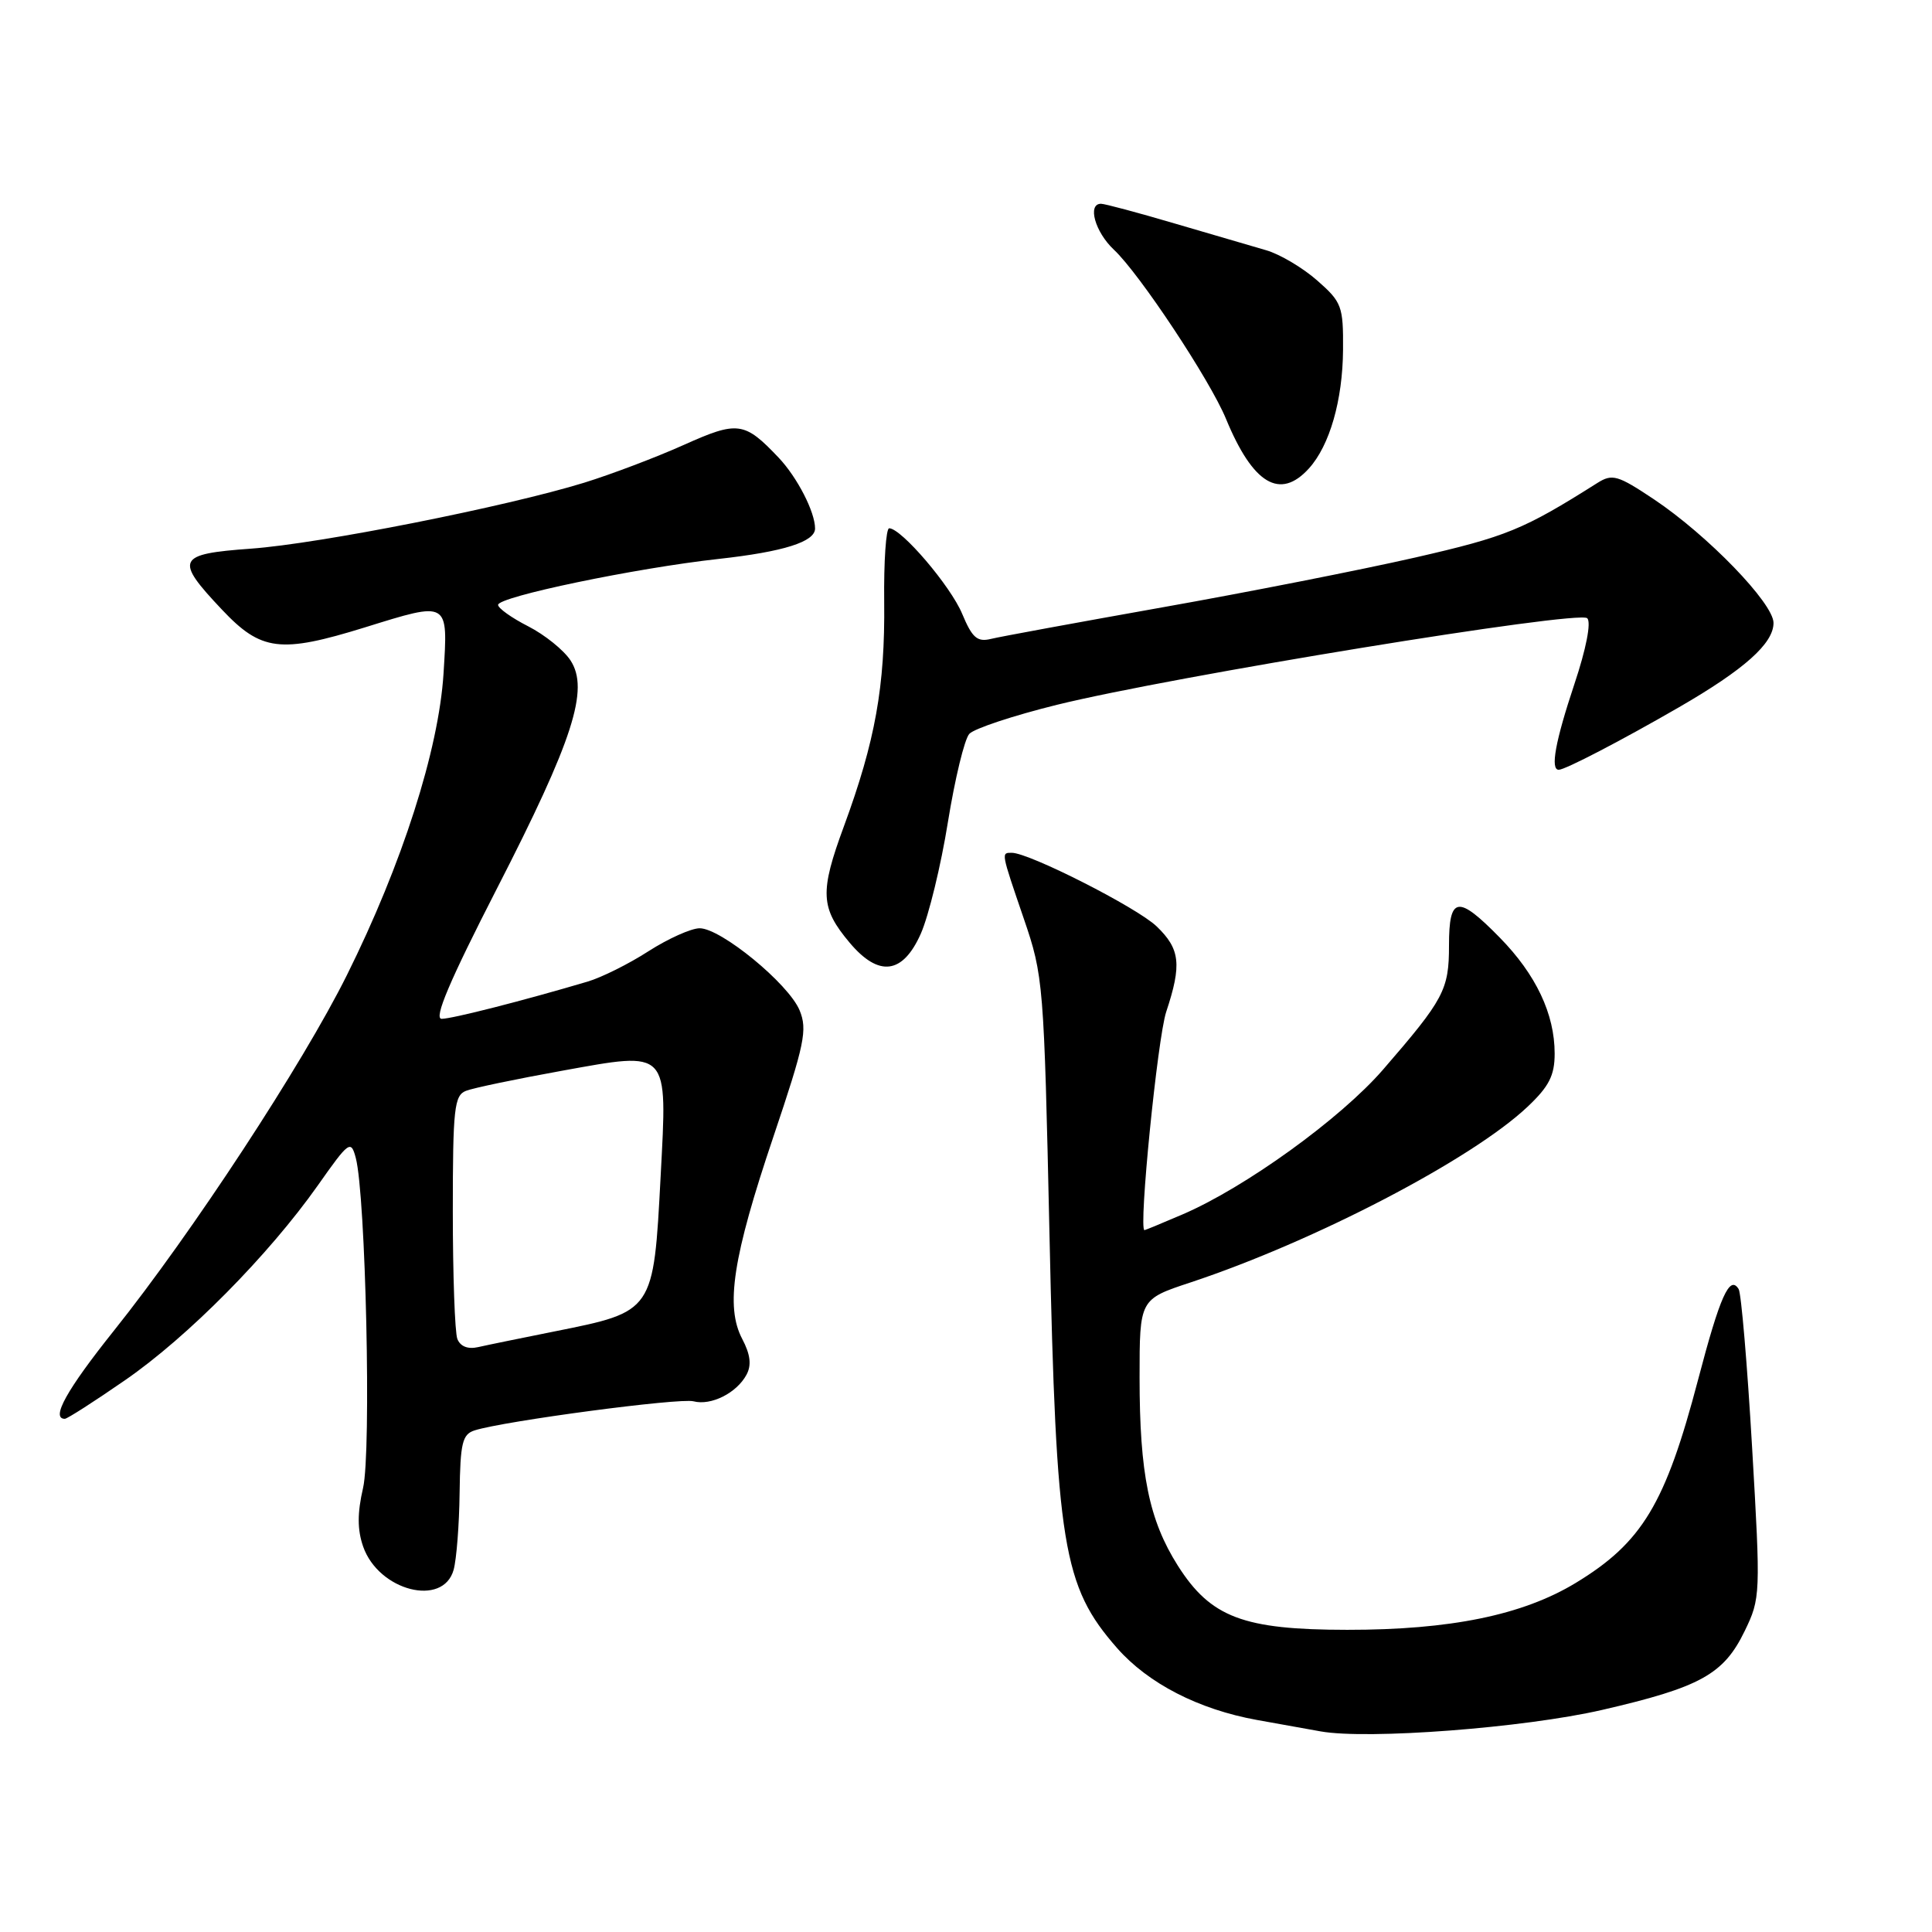 <?xml version="1.0" encoding="UTF-8" standalone="no"?>
<!DOCTYPE svg PUBLIC "-//W3C//DTD SVG 1.1//EN" "http://www.w3.org/Graphics/SVG/1.1/DTD/svg11.dtd" >
<svg xmlns="http://www.w3.org/2000/svg" xmlns:xlink="http://www.w3.org/1999/xlink" version="1.1" viewBox="0 0 256 256">
 <g >
 <path fill="currentColor"
d=" M 212.26 226.58 C 225.31 223.57 228.40 221.86 231.18 216.12 C 233.28 211.79 233.30 211.31 232.16 191.75 C 231.52 180.77 230.72 171.35 230.38 170.81 C 229.19 168.89 227.91 171.75 225.01 182.80 C 220.68 199.29 217.60 204.41 208.75 209.77 C 201.73 214.01 192.19 215.97 178.50 215.96 C 164.74 215.95 160.43 214.32 156.07 207.46 C 152.25 201.42 151.00 195.29 151.00 182.53 C 151.00 172.16 151.00 172.16 157.75 169.93 C 174.21 164.47 195.00 153.64 202.40 146.66 C 205.26 143.96 206.00 142.51 206.00 139.60 C 206.00 134.36 203.53 129.14 198.74 124.25 C 193.16 118.55 192.00 118.72 192.00 125.28 C 192.00 131.16 191.34 132.40 183.26 141.73 C 177.63 148.23 164.97 157.37 156.66 160.93 C 154.00 162.07 151.75 163.00 151.65 163.00 C 150.84 163.00 153.38 137.53 154.53 134.07 C 156.61 127.80 156.38 125.74 153.25 122.74 C 150.65 120.25 136.37 113.00 134.07 113.00 C 132.65 113.00 132.62 112.84 135.66 121.73 C 138.26 129.32 138.33 130.27 139.06 163.50 C 139.96 204.92 140.82 210.17 148.03 218.39 C 152.15 223.07 158.81 226.50 166.53 227.90 C 169.81 228.49 173.62 229.18 175.00 229.42 C 181.24 230.53 201.95 228.95 212.26 226.58 Z  M 60.11 208.00 C 60.49 206.62 60.85 202.04 60.90 197.82 C 60.99 191.19 61.26 190.05 62.90 189.53 C 66.82 188.29 90.05 185.20 91.89 185.68 C 94.22 186.29 97.62 184.58 98.92 182.15 C 99.60 180.88 99.43 179.47 98.35 177.42 C 96.09 173.12 97.10 166.56 102.48 150.62 C 106.62 138.33 107.01 136.45 105.95 133.87 C 104.49 130.35 95.53 123.00 92.71 123.00 C 91.59 123.00 88.54 124.37 85.93 126.04 C 83.33 127.72 79.69 129.53 77.85 130.07 C 69.28 132.61 59.89 135.00 58.52 135.00 C 57.44 135.00 59.57 129.98 65.84 117.75 C 75.96 98.02 78.11 91.34 75.59 87.50 C 74.70 86.14 72.18 84.11 69.99 82.99 C 67.79 81.87 66.00 80.59 66.00 80.15 C 66.00 79.07 84.24 75.27 95.23 74.06 C 103.83 73.11 108.00 71.79 108.00 70.03 C 108.00 67.84 105.65 63.27 103.19 60.66 C 98.63 55.85 97.77 55.74 90.57 58.97 C 86.94 60.60 81.02 62.84 77.41 63.96 C 67.08 67.14 42.32 72.05 33.25 72.70 C 23.42 73.41 23.10 74.10 29.42 80.79 C 34.61 86.29 37.15 86.60 48.36 83.13 C 59.53 79.66 59.37 79.57 58.77 89.25 C 58.13 99.36 53.29 114.49 45.96 129.22 C 40.11 140.99 25.44 163.38 15.07 176.35 C 8.84 184.15 6.70 188.00 8.59 188.00 C 8.91 188.00 12.50 185.70 16.56 182.89 C 24.88 177.15 35.59 166.31 42.11 157.08 C 46.25 151.20 46.50 151.02 47.14 153.42 C 48.46 158.38 49.22 192.35 48.11 197.15 C 47.34 200.49 47.34 202.69 48.12 204.93 C 50.17 210.80 58.73 213.00 60.11 208.00 Z  M 122.02 123.70 C 123.06 121.33 124.68 114.69 125.60 108.95 C 126.53 103.20 127.80 97.93 128.44 97.24 C 129.08 96.54 134.30 94.81 140.05 93.39 C 155.25 89.64 209.22 80.82 210.32 81.92 C 210.86 82.46 210.18 85.97 208.61 90.66 C 206.09 98.22 205.40 102.00 206.54 102.00 C 207.39 102.00 214.87 98.11 222.50 93.70 C 231.15 88.70 235.00 85.26 235.00 82.54 C 235.00 79.94 226.27 70.92 219.17 66.17 C 214.36 62.96 213.64 62.75 211.67 63.99 C 201.84 70.20 199.64 71.10 187.50 73.88 C 180.35 75.51 165.28 78.48 154.00 80.48 C 142.72 82.49 132.51 84.36 131.30 84.66 C 129.49 85.10 128.82 84.51 127.50 81.35 C 125.97 77.66 119.43 70.00 117.82 70.00 C 117.40 70.00 117.10 74.39 117.16 79.75 C 117.28 90.94 115.98 98.19 111.83 109.47 C 108.60 118.22 108.70 120.30 112.59 124.92 C 116.45 129.51 119.63 129.10 122.02 123.70 Z  M 173.44 62.07 C 176.19 59.03 177.91 53.04 177.96 46.35 C 178.00 40.57 177.80 40.03 174.53 37.16 C 172.62 35.48 169.58 33.68 167.78 33.16 C 165.97 32.64 160.51 31.04 155.64 29.61 C 150.76 28.17 146.38 27.00 145.89 27.00 C 144.05 27.00 145.10 30.74 147.59 33.08 C 150.97 36.23 160.34 50.37 162.45 55.50 C 166.02 64.15 169.61 66.30 173.44 62.07 Z  M 60.60 177.41 C 60.27 176.55 60.00 168.95 60.00 160.53 C 60.00 146.87 60.19 145.14 61.75 144.54 C 62.71 144.16 68.44 142.97 74.47 141.88 C 88.77 139.30 88.43 138.94 87.54 155.82 C 86.59 173.88 86.66 173.78 73.48 176.42 C 69.09 177.30 64.53 178.23 63.35 178.50 C 61.99 178.81 60.99 178.41 60.60 177.41 Z "/>
</g>
</svg>